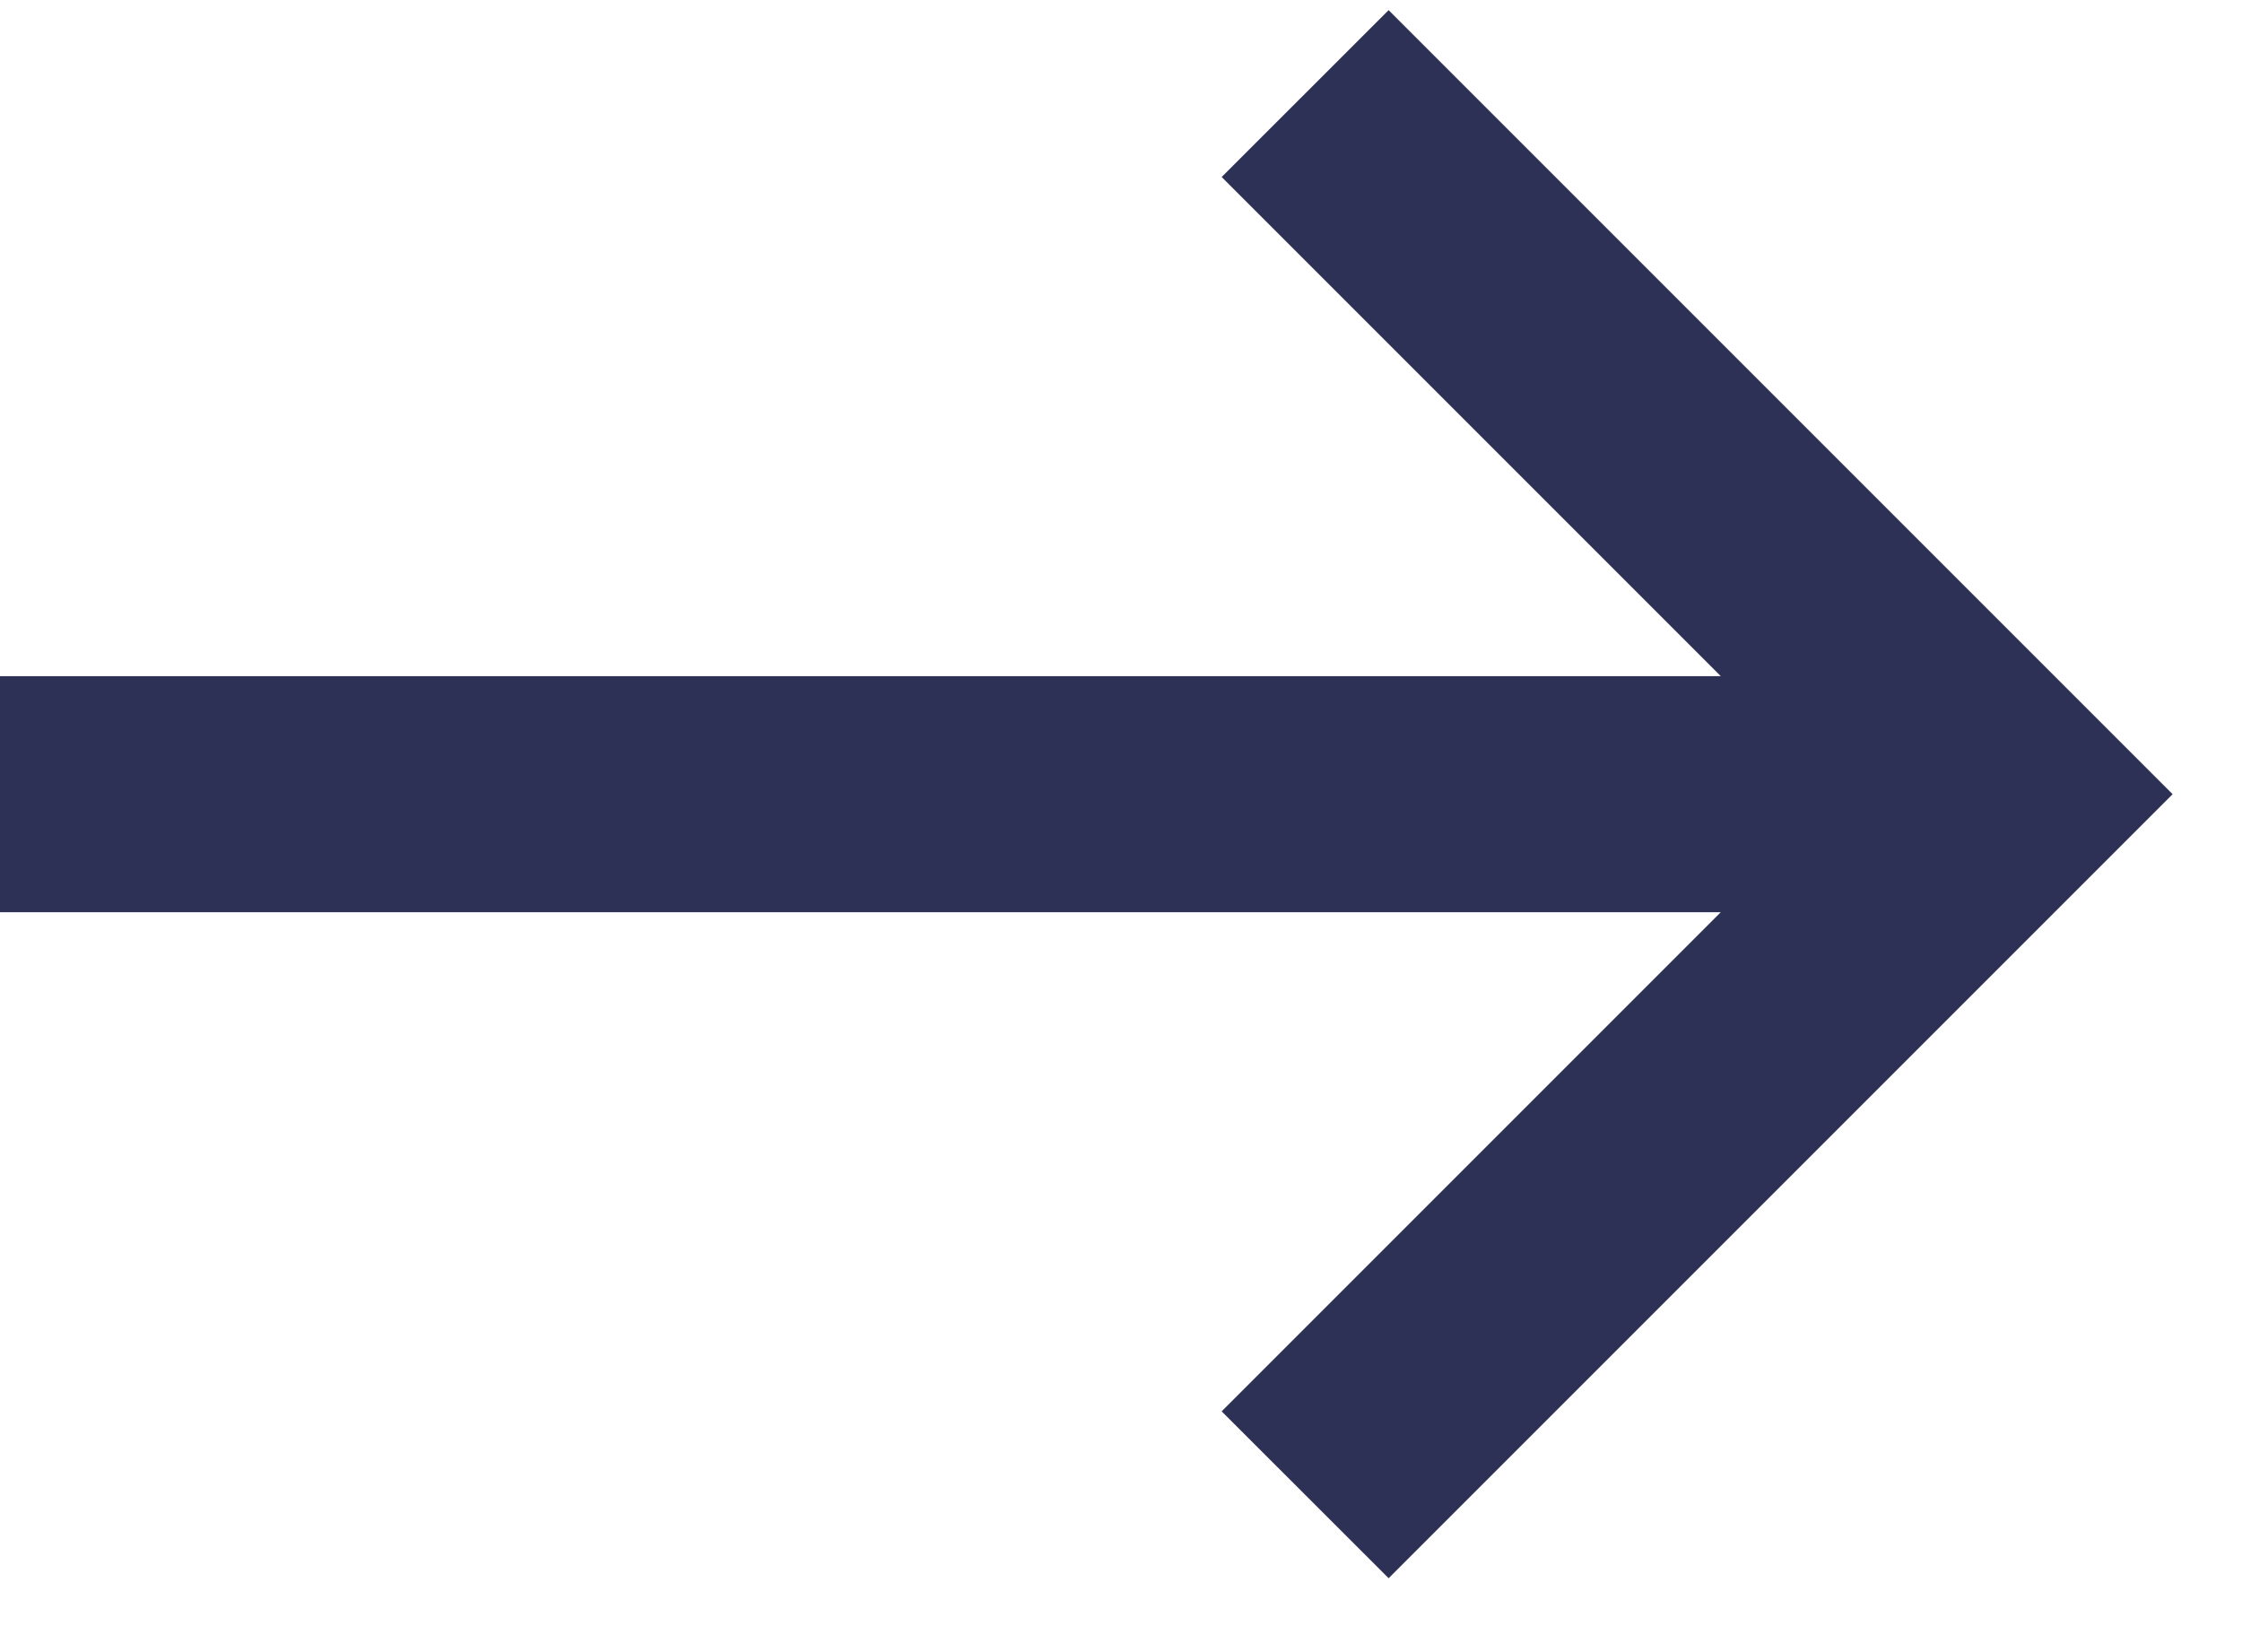 <svg width="19" height="14" viewBox="0 0 19 14" fill="none" xmlns="http://www.w3.org/2000/svg">
<path d="M11.06 11.253L10.353 11.96L11.768 13.374L12.475 12.667L11.06 11.253ZM16.997 6.73L17.705 7.437L18.412 6.73L17.705 6.023L16.997 6.73ZM12.475 0.793L11.768 0.086L10.353 1.5L11.06 2.207L12.475 0.793ZM12.475 12.667L17.705 7.437L16.29 6.023L11.06 11.253L12.475 12.667ZM17.705 6.023L12.475 0.793L11.06 2.207L16.29 7.437L17.705 6.023ZM16.997 5.73H0V7.73H16.997V5.73Z" fill="#2E3156"/>
</svg>
